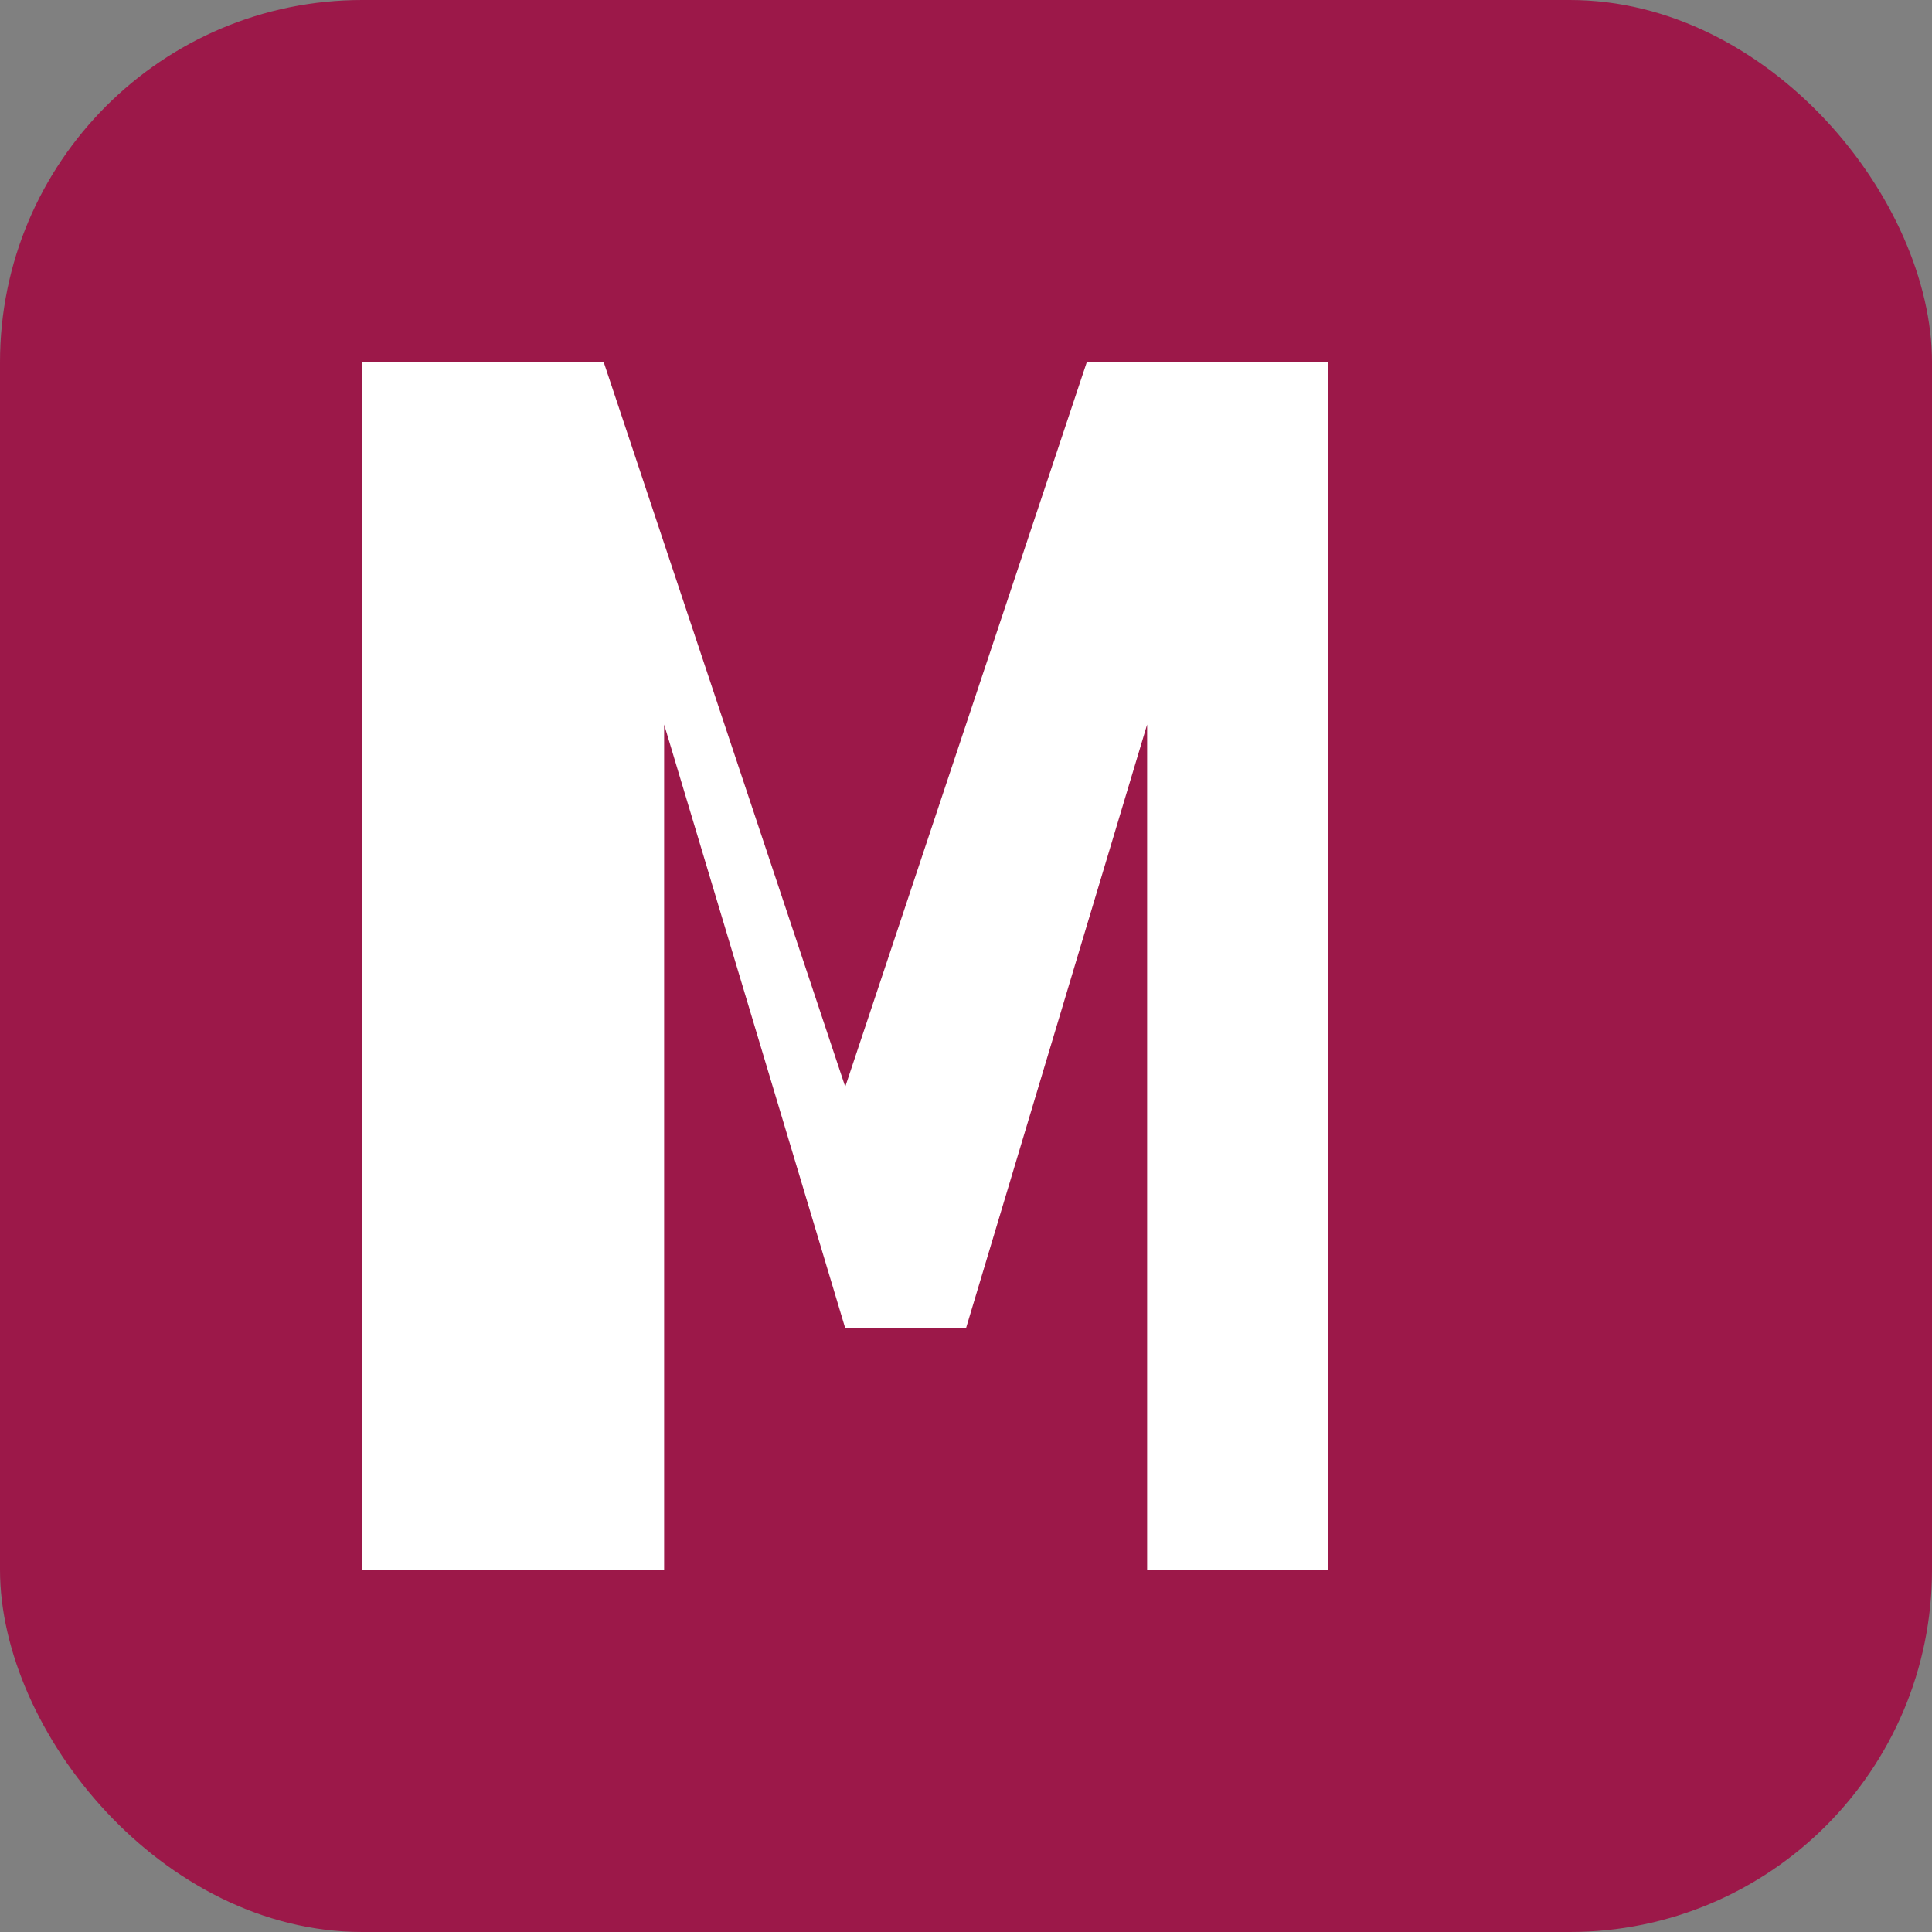 <svg xmlns="http://www.w3.org/2000/svg" viewBox="0 0 32 32">
  <rect x="0" y="0" width="32" height="32" fill="#808080" stroke="none"/>
  <rect width="32" height="32" fill="#9c1849" rx="6"/>
  <path d="M6 26V6h4l4 12 4-12h4v20h-3V12l-3 10h-2L11 12v14H6z" fill="white"/>
</svg>